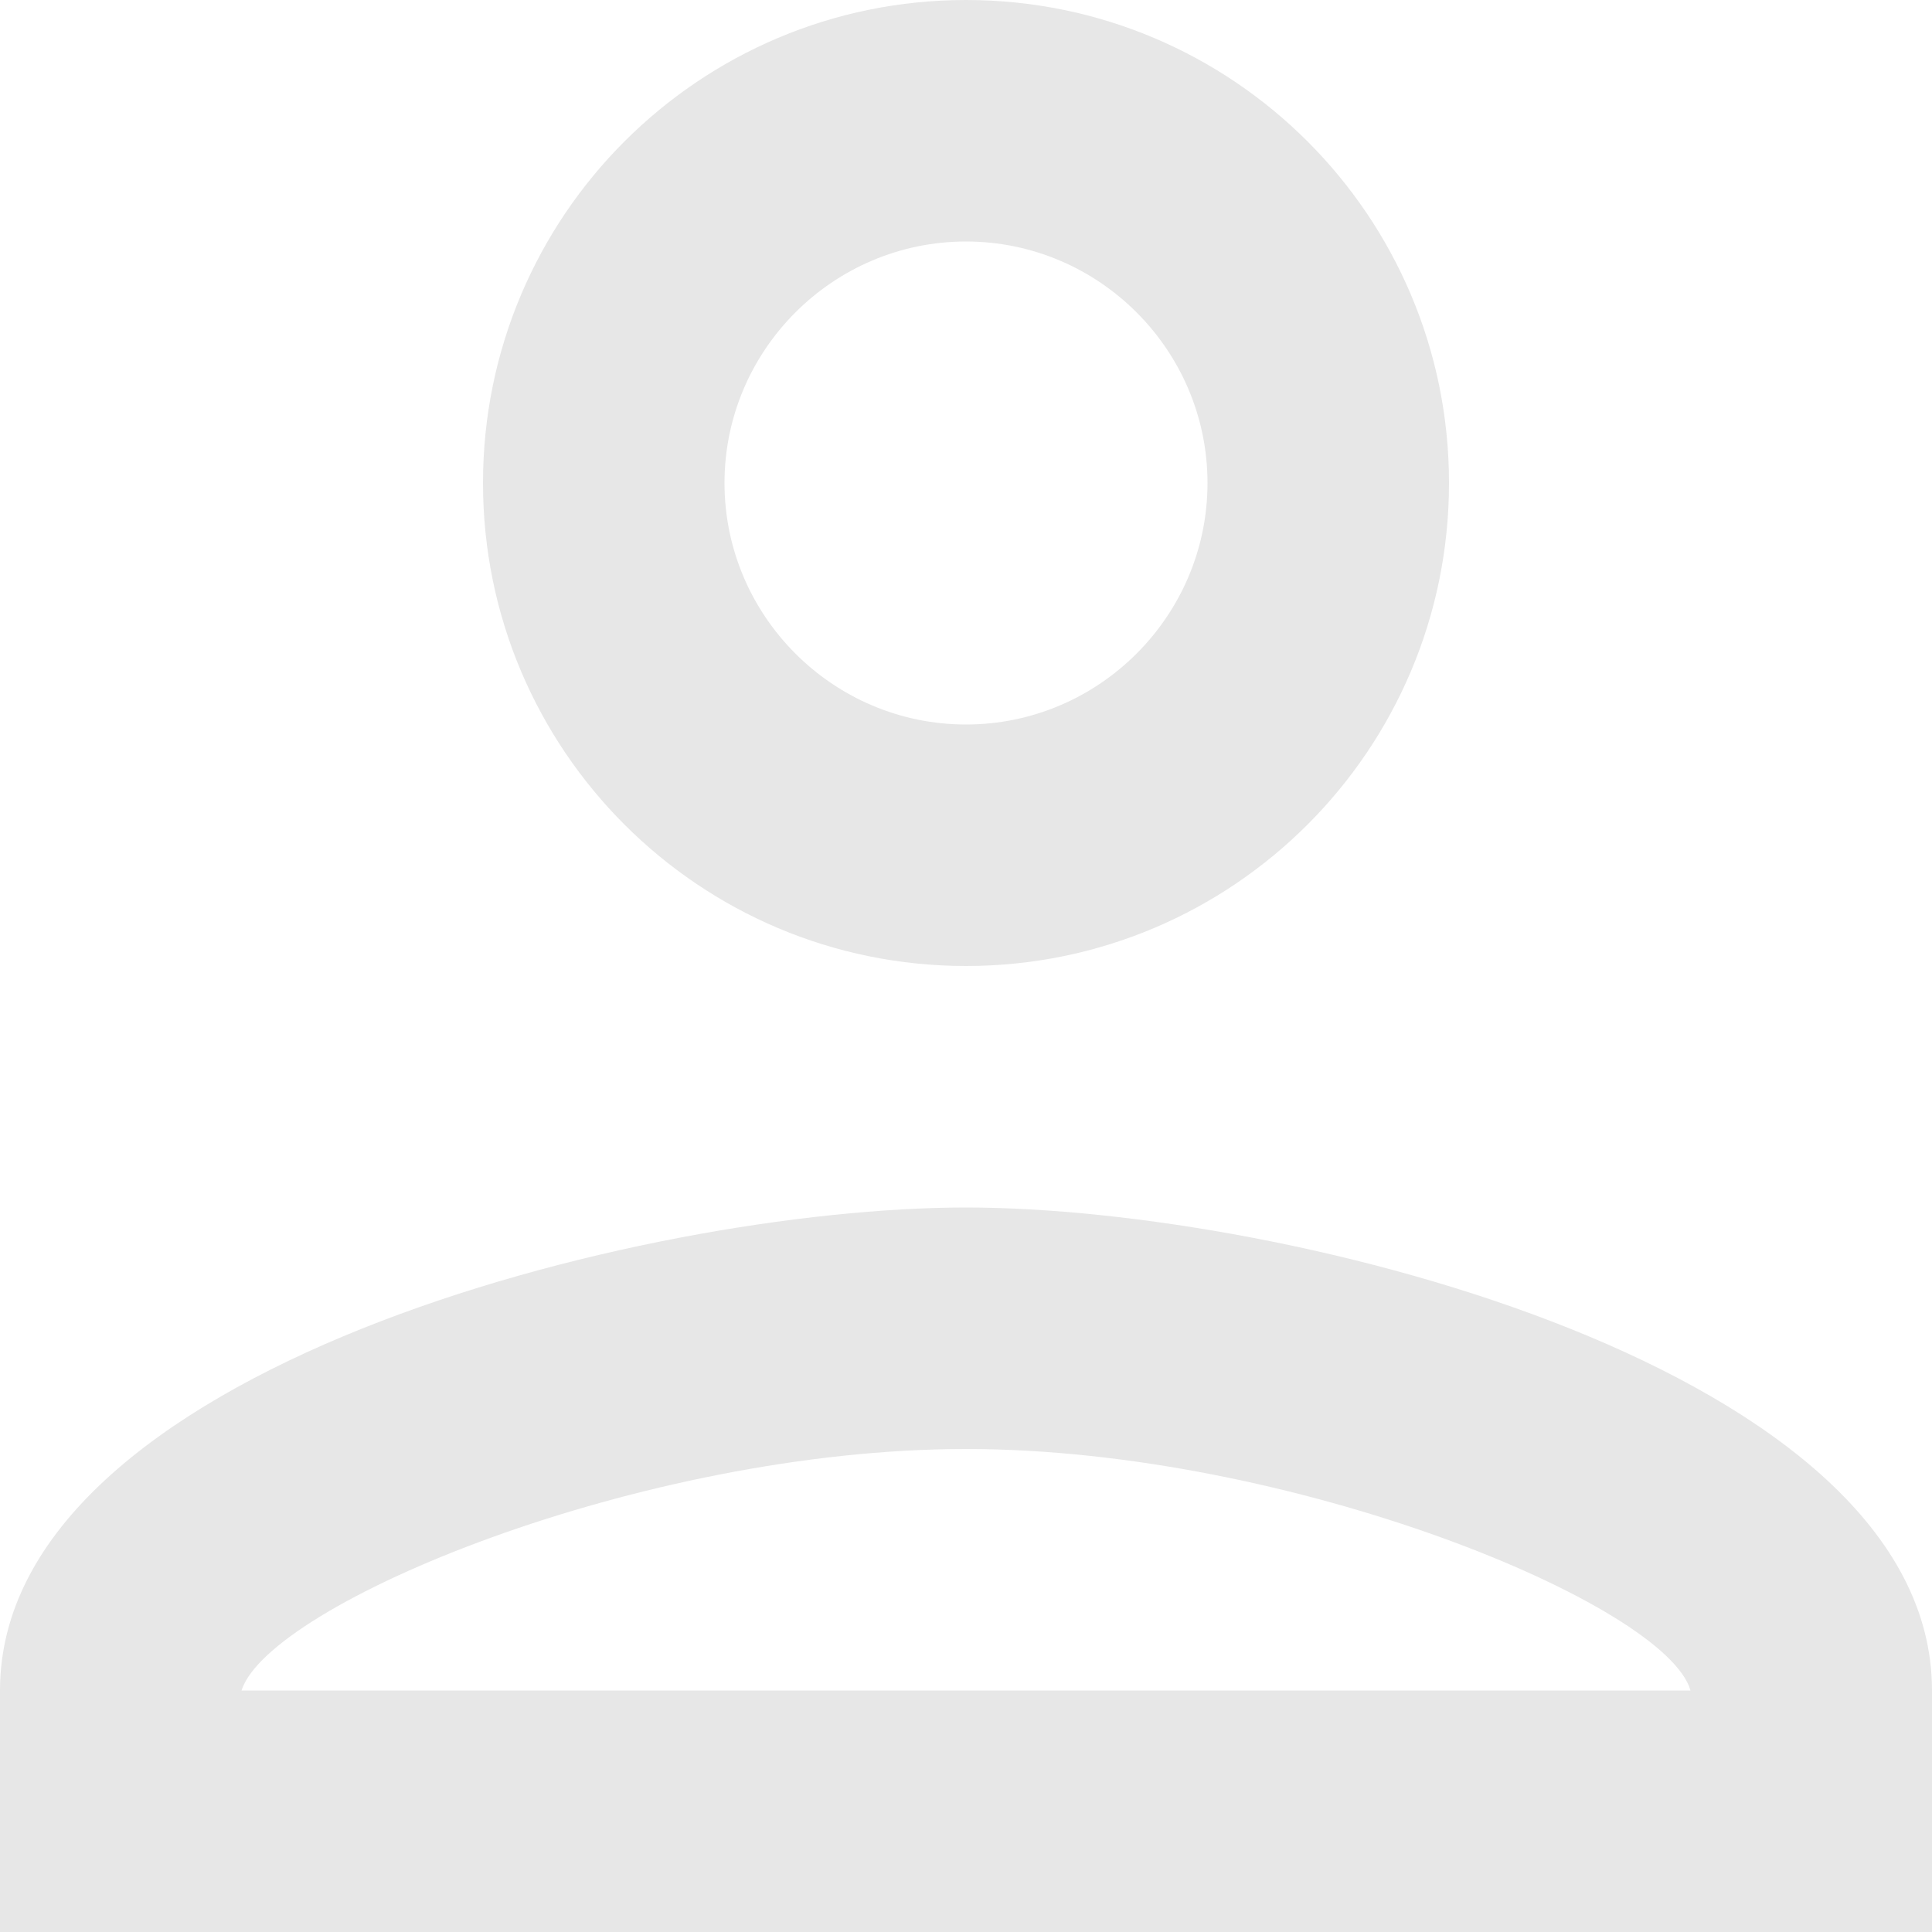 <svg width="10" height="10" viewBox="0 0 10 10" fill="none" xmlns="http://www.w3.org/2000/svg">
<path d="M5 1.25C5.688 1.25 6.25 1.812 6.25 2.5C6.25 3.188 5.688 3.75 5 3.75C4.312 3.75 3.75 3.188 3.75 2.5C3.75 1.812 4.312 1.25 5 1.25ZM5 7.5C6.688 7.5 8.625 8.306 8.75 8.75H1.25C1.394 8.3 3.319 7.5 5 7.5ZM5 0C3.619 0 2.5 1.119 2.5 2.5C2.5 3.881 3.619 5 5 5C6.381 5 7.5 3.881 7.5 2.5C7.5 1.119 6.381 0 5 0ZM5 6.25C3.331 6.25 0 7.088 0 8.75V10H10V8.75C10 7.088 6.669 6.25 5 6.25Z" fill="#E7E7E7"/>
</svg>
